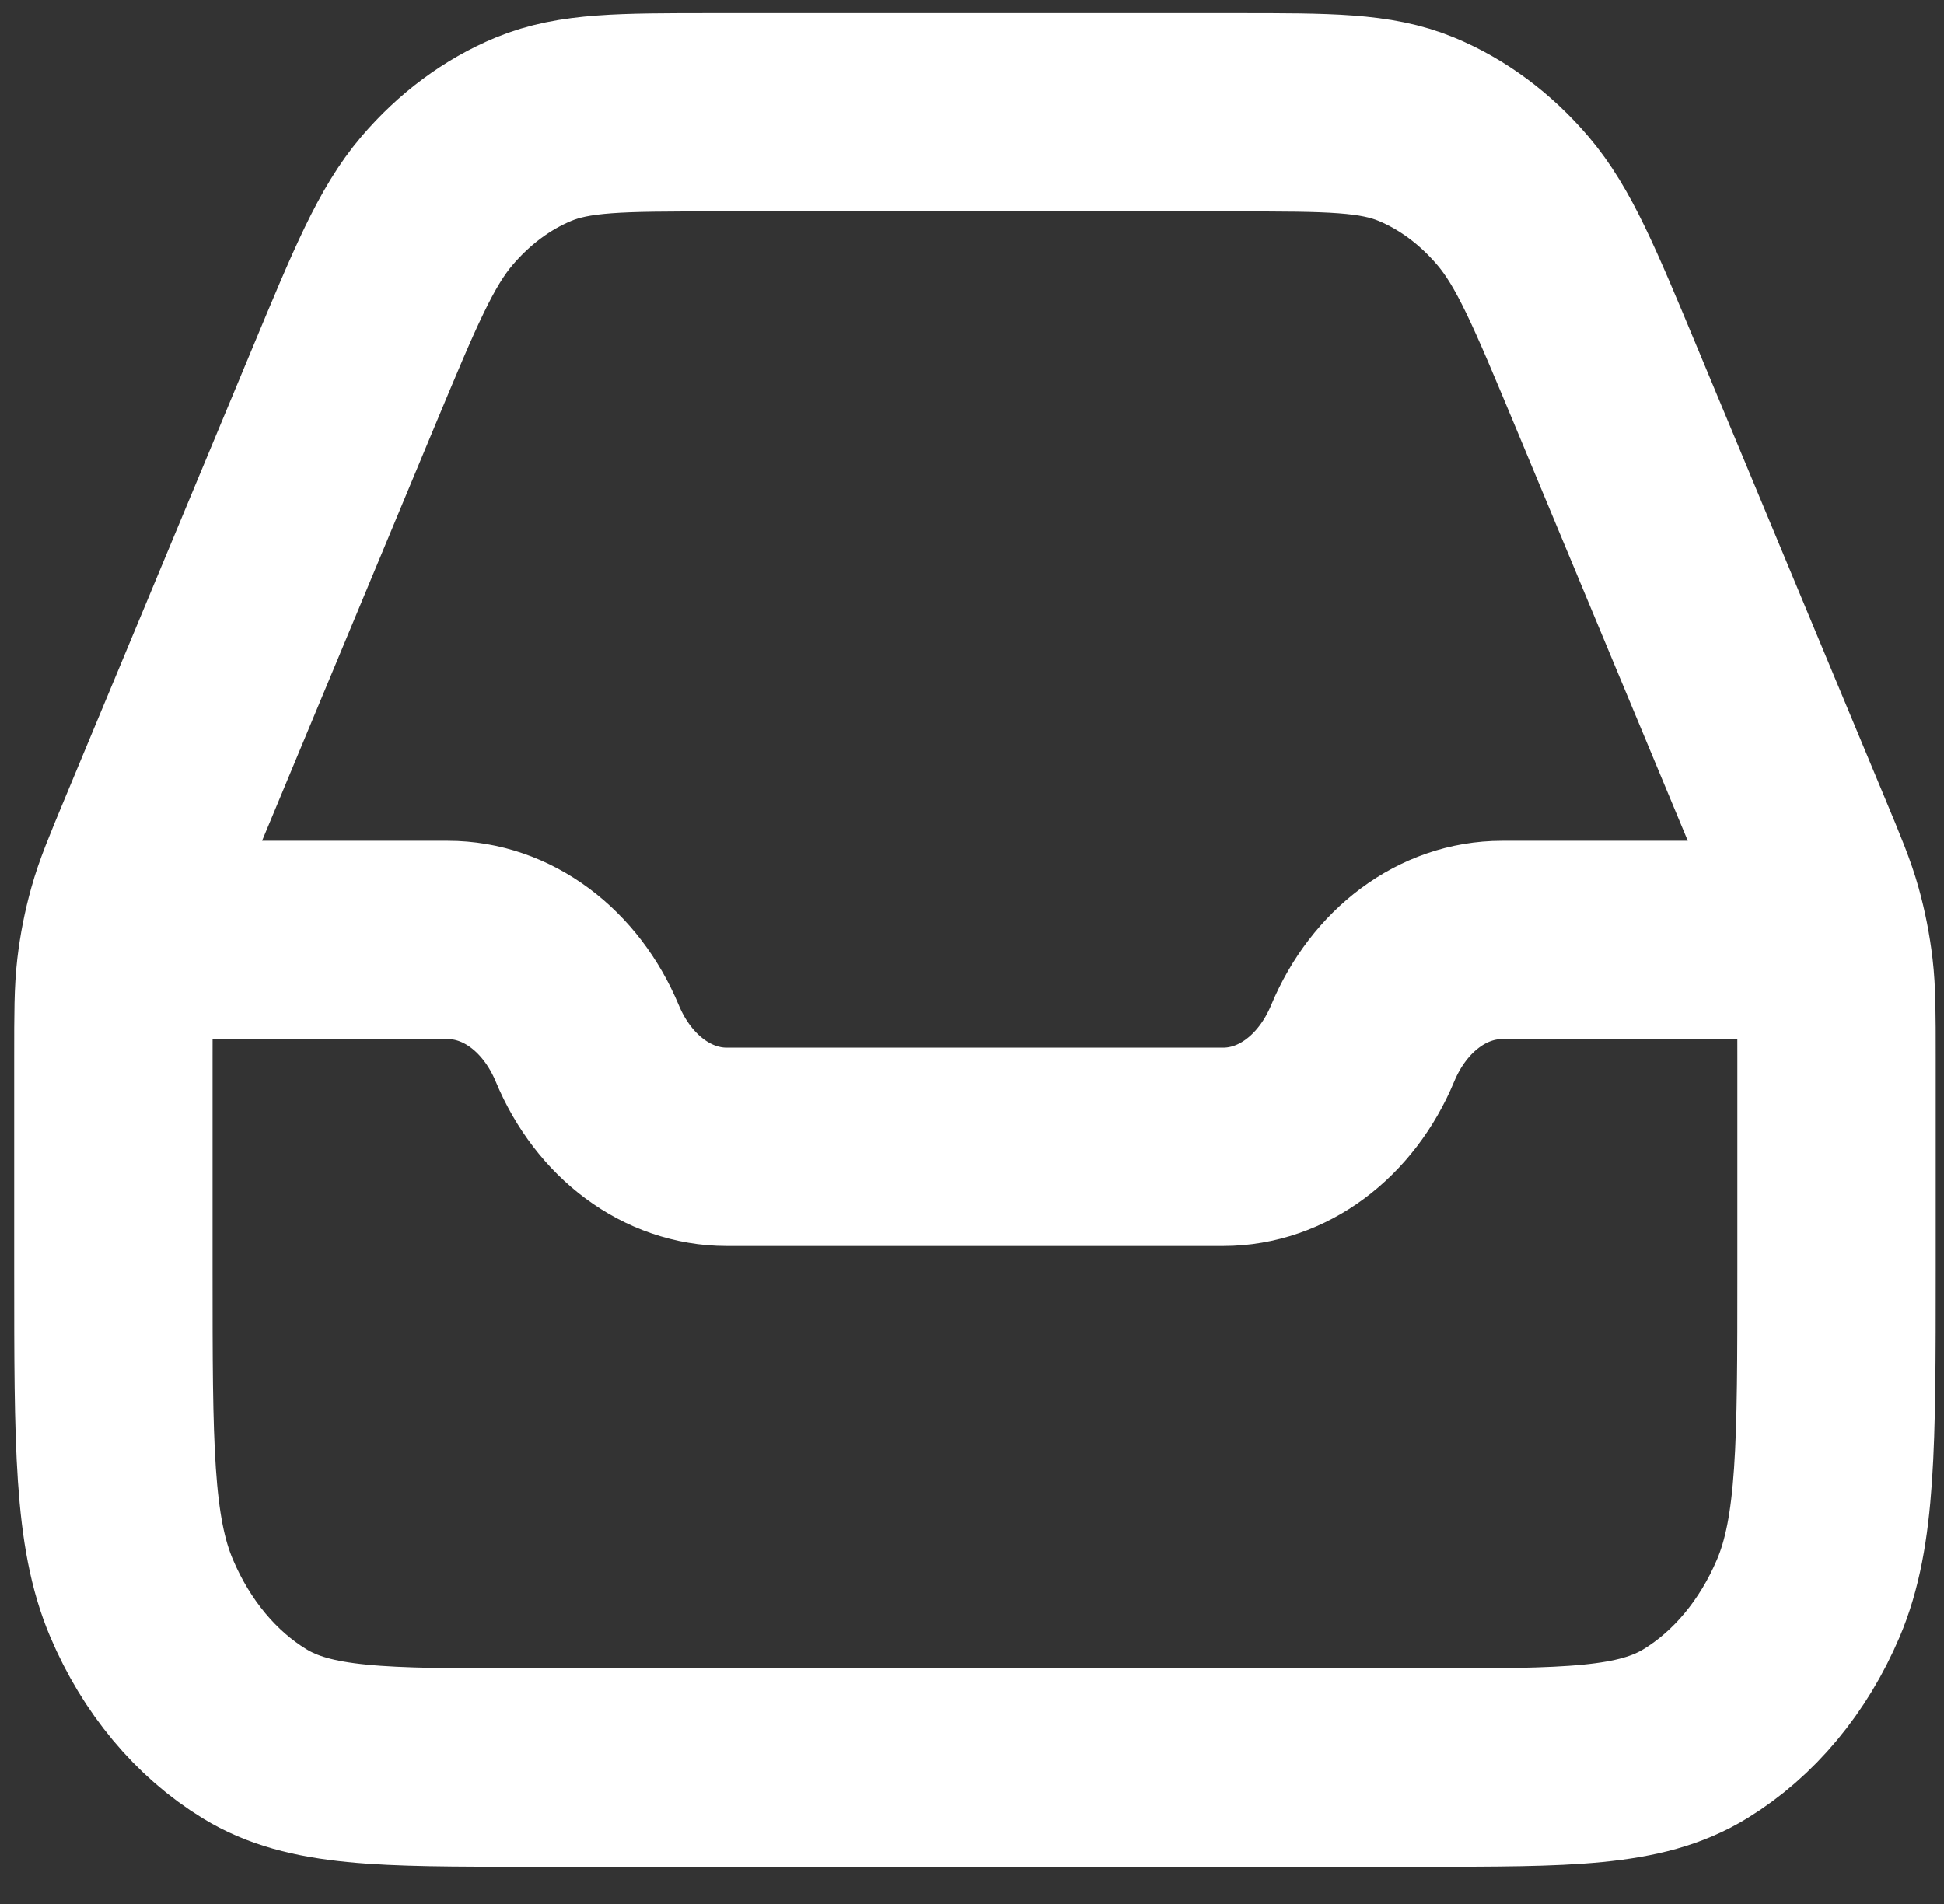 <svg width="49" height="48" viewBox="0 0 49 48" fill="none" xmlns="http://www.w3.org/2000/svg">
<rect x="0" y="0" width="49" height="48" fill="#333333" stroke="none"/>
<path d="M3.943 23.696H11.288C12.776 23.696 14.136 24.706 14.802 26.304C15.467 27.902 16.828 28.912 18.316 28.912H30.833C32.321 28.912 33.681 27.902 34.347 26.304C35.012 24.706 36.372 23.696 37.861 23.696H45.205M17.987 2.831H31.162C33.5 2.831 34.67 2.831 35.702 3.258C36.615 3.637 37.446 4.254 38.136 5.065C38.916 5.983 39.439 7.239 40.485 9.751L45.19 21.052C45.601 22.038 45.806 22.531 45.951 23.048C46.079 23.507 46.172 23.979 46.228 24.458C46.291 24.998 46.291 25.549 46.291 26.651V32.042C46.291 36.424 46.291 38.615 45.581 40.289C44.956 41.761 43.959 42.958 42.733 43.708C41.34 44.561 39.516 44.561 35.867 44.561H13.281C9.633 44.561 7.808 44.561 6.415 43.708C5.189 42.958 4.192 41.761 3.568 40.289C2.858 38.615 2.858 36.424 2.858 32.042V26.651C2.858 25.549 2.858 24.998 2.92 24.458C2.976 23.979 3.069 23.507 3.198 23.048C3.342 22.531 3.548 22.038 3.958 21.052L8.663 9.751C9.709 7.239 10.232 5.983 11.012 5.065C11.702 4.254 12.533 3.637 13.446 3.258C14.479 2.831 15.648 2.831 17.987 2.831Z" stroke="white" stroke-width="5" stroke-linecap="round" stroke-linejoin="round"/>
</svg>
